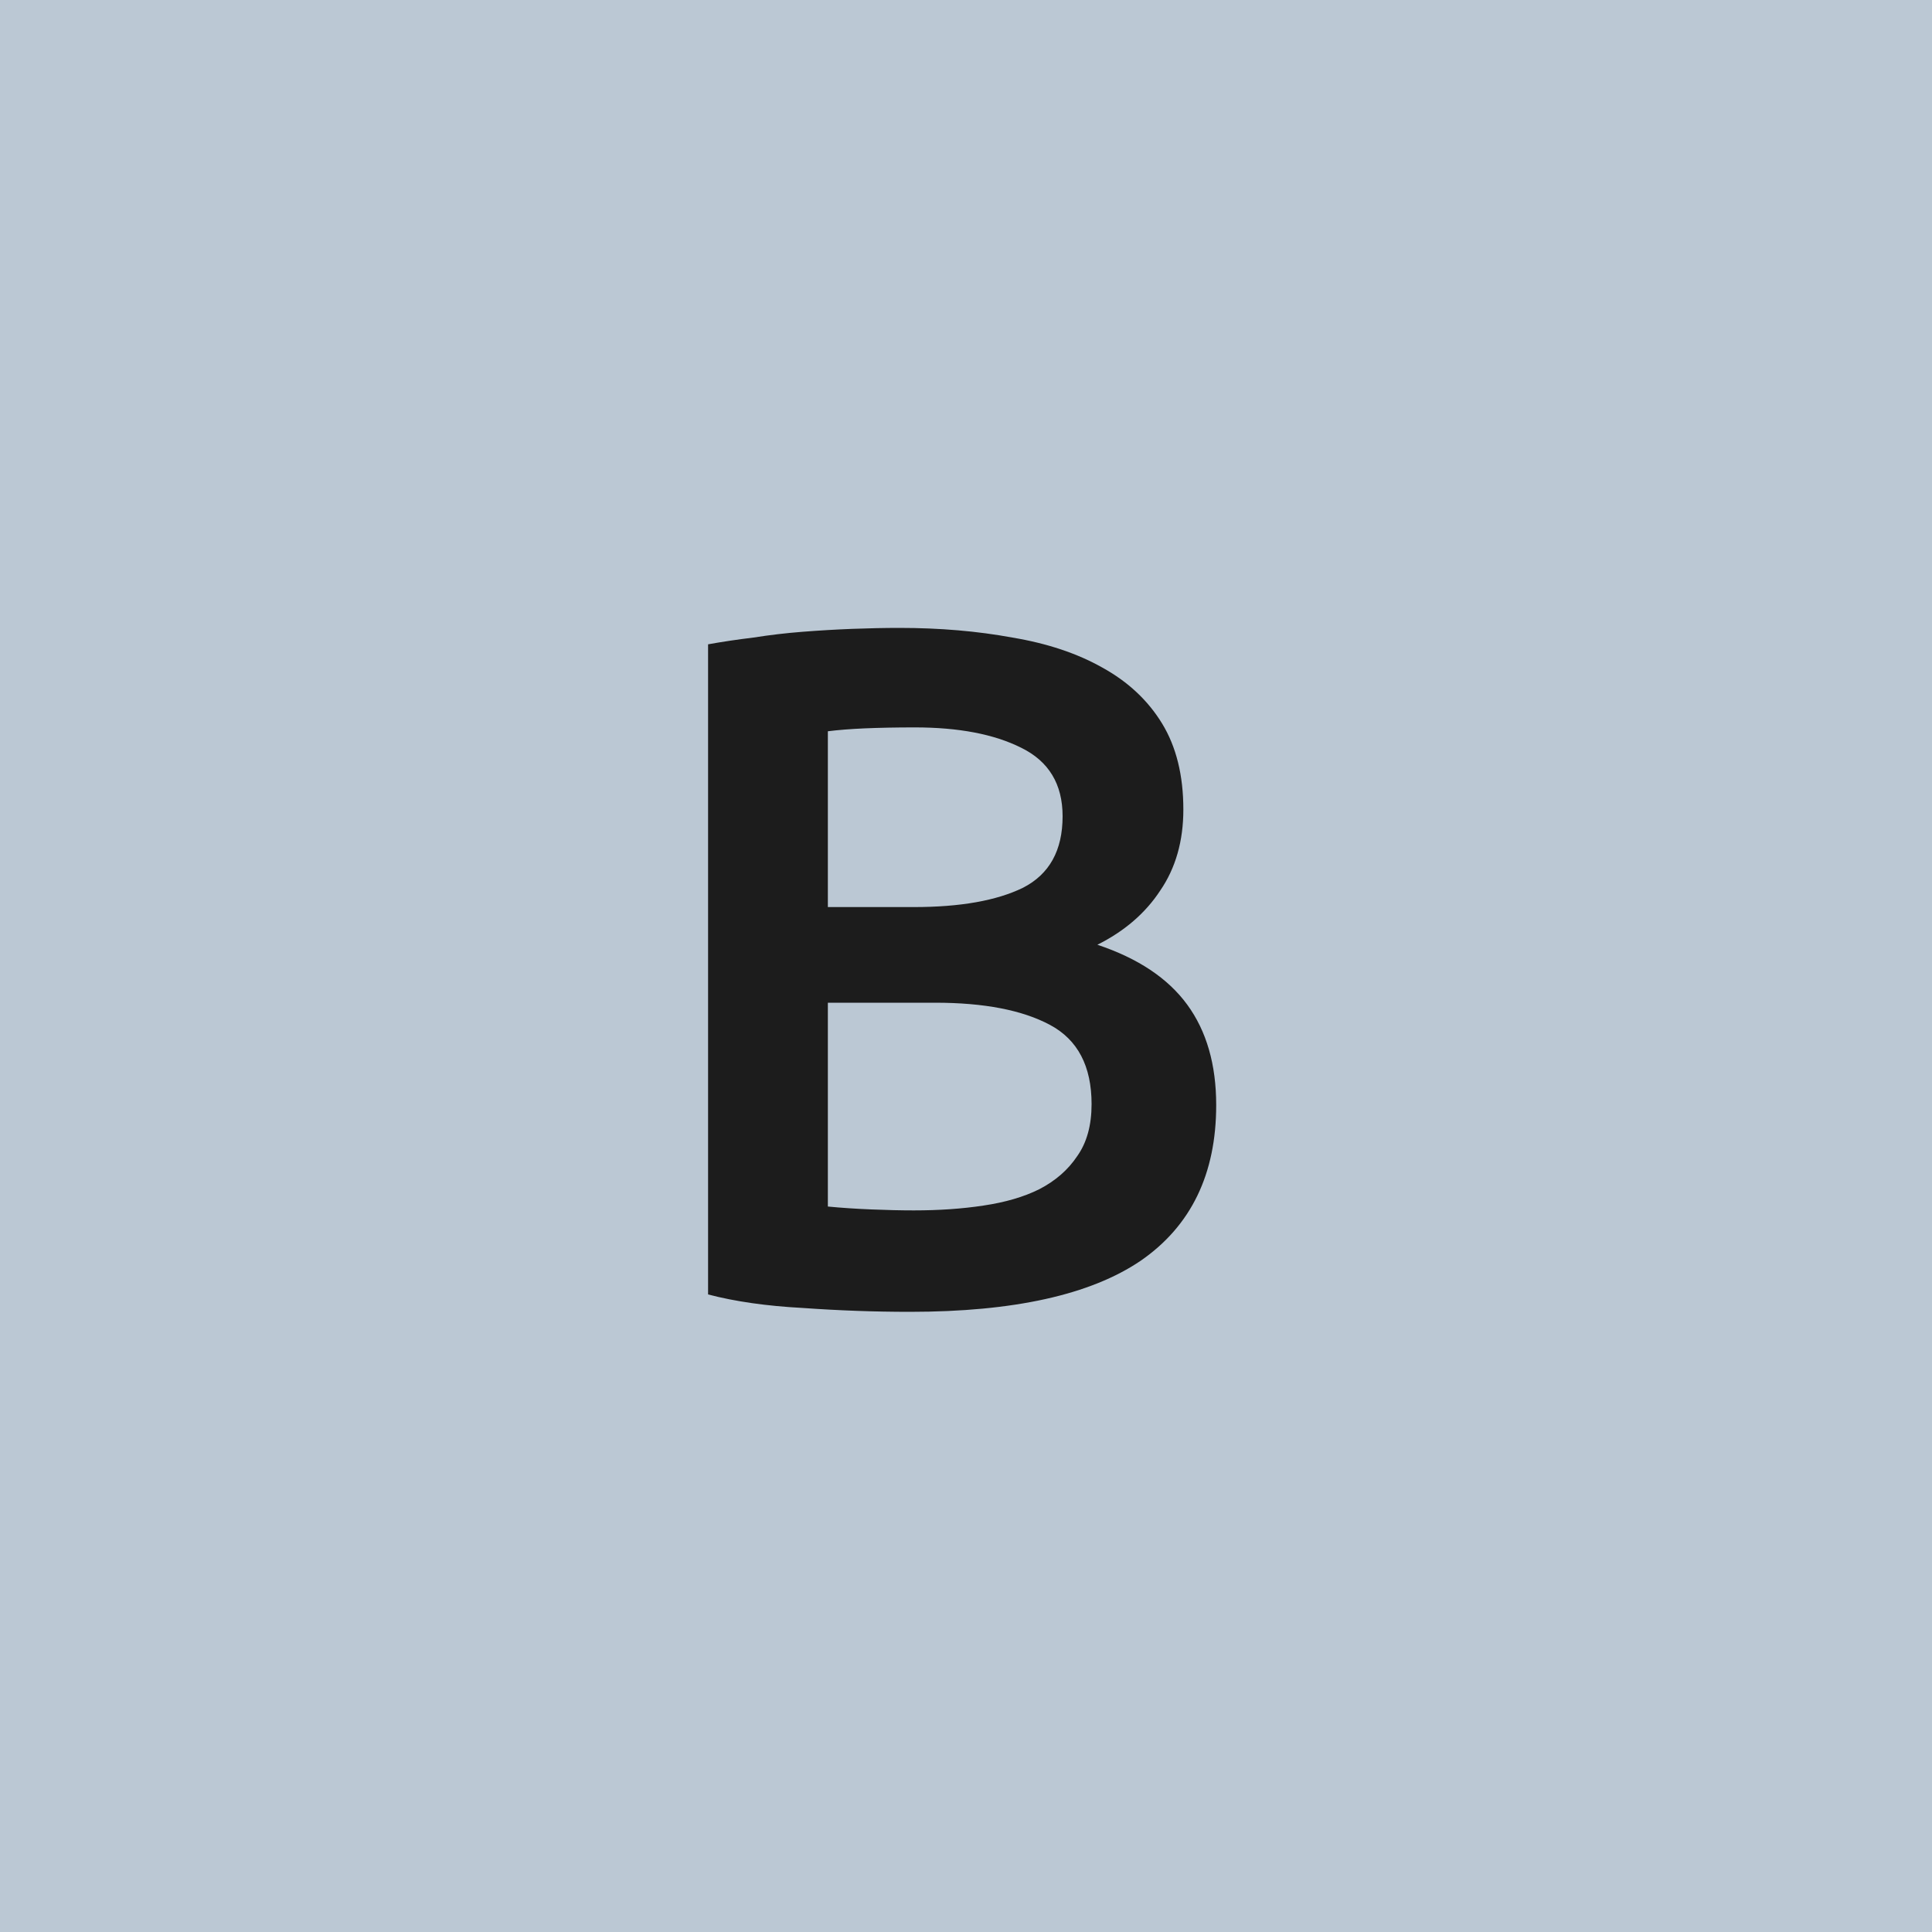 <svg width="40" height="40" viewBox="0 0 40 40" fill="none" xmlns="http://www.w3.org/2000/svg">
<rect width="40" height="40" fill="#BBC8D4"/>
<path d="M18.84 27.16C18.107 27.16 17.367 27.133 16.62 27.08C15.873 27.04 15.22 26.947 14.66 26.8V13.34C14.953 13.287 15.267 13.24 15.6 13.2C15.933 13.147 16.273 13.107 16.62 13.08C16.967 13.053 17.307 13.033 17.64 13.02C17.987 13.007 18.313 13 18.62 13C19.46 13 20.24 13.067 20.96 13.2C21.68 13.32 22.3 13.527 22.82 13.82C23.353 14.113 23.767 14.5 24.06 14.98C24.353 15.46 24.5 16.053 24.5 16.76C24.5 17.413 24.34 17.973 24.02 18.44C23.713 18.907 23.28 19.28 22.72 19.56C23.56 19.84 24.18 20.253 24.58 20.8C24.98 21.347 25.18 22.04 25.18 22.88C25.18 24.307 24.66 25.38 23.62 26.1C22.58 26.807 20.987 27.16 18.84 27.16ZM17.14 20.76V24.98C17.42 25.007 17.72 25.027 18.04 25.04C18.36 25.053 18.653 25.06 18.92 25.06C19.44 25.06 19.92 25.027 20.36 24.96C20.813 24.893 21.2 24.78 21.52 24.62C21.853 24.447 22.113 24.22 22.3 23.94C22.5 23.66 22.6 23.3 22.6 22.86C22.6 22.073 22.313 21.527 21.74 21.22C21.167 20.913 20.373 20.76 19.36 20.76H17.14ZM17.14 18.78H18.92C19.88 18.78 20.633 18.647 21.18 18.38C21.727 18.1 22 17.607 22 16.9C22 16.233 21.713 15.76 21.14 15.48C20.58 15.2 19.847 15.06 18.94 15.06C18.553 15.06 18.207 15.067 17.9 15.08C17.607 15.093 17.353 15.113 17.14 15.14V18.78Z" fill="#1C1C1C"/>
</svg>
